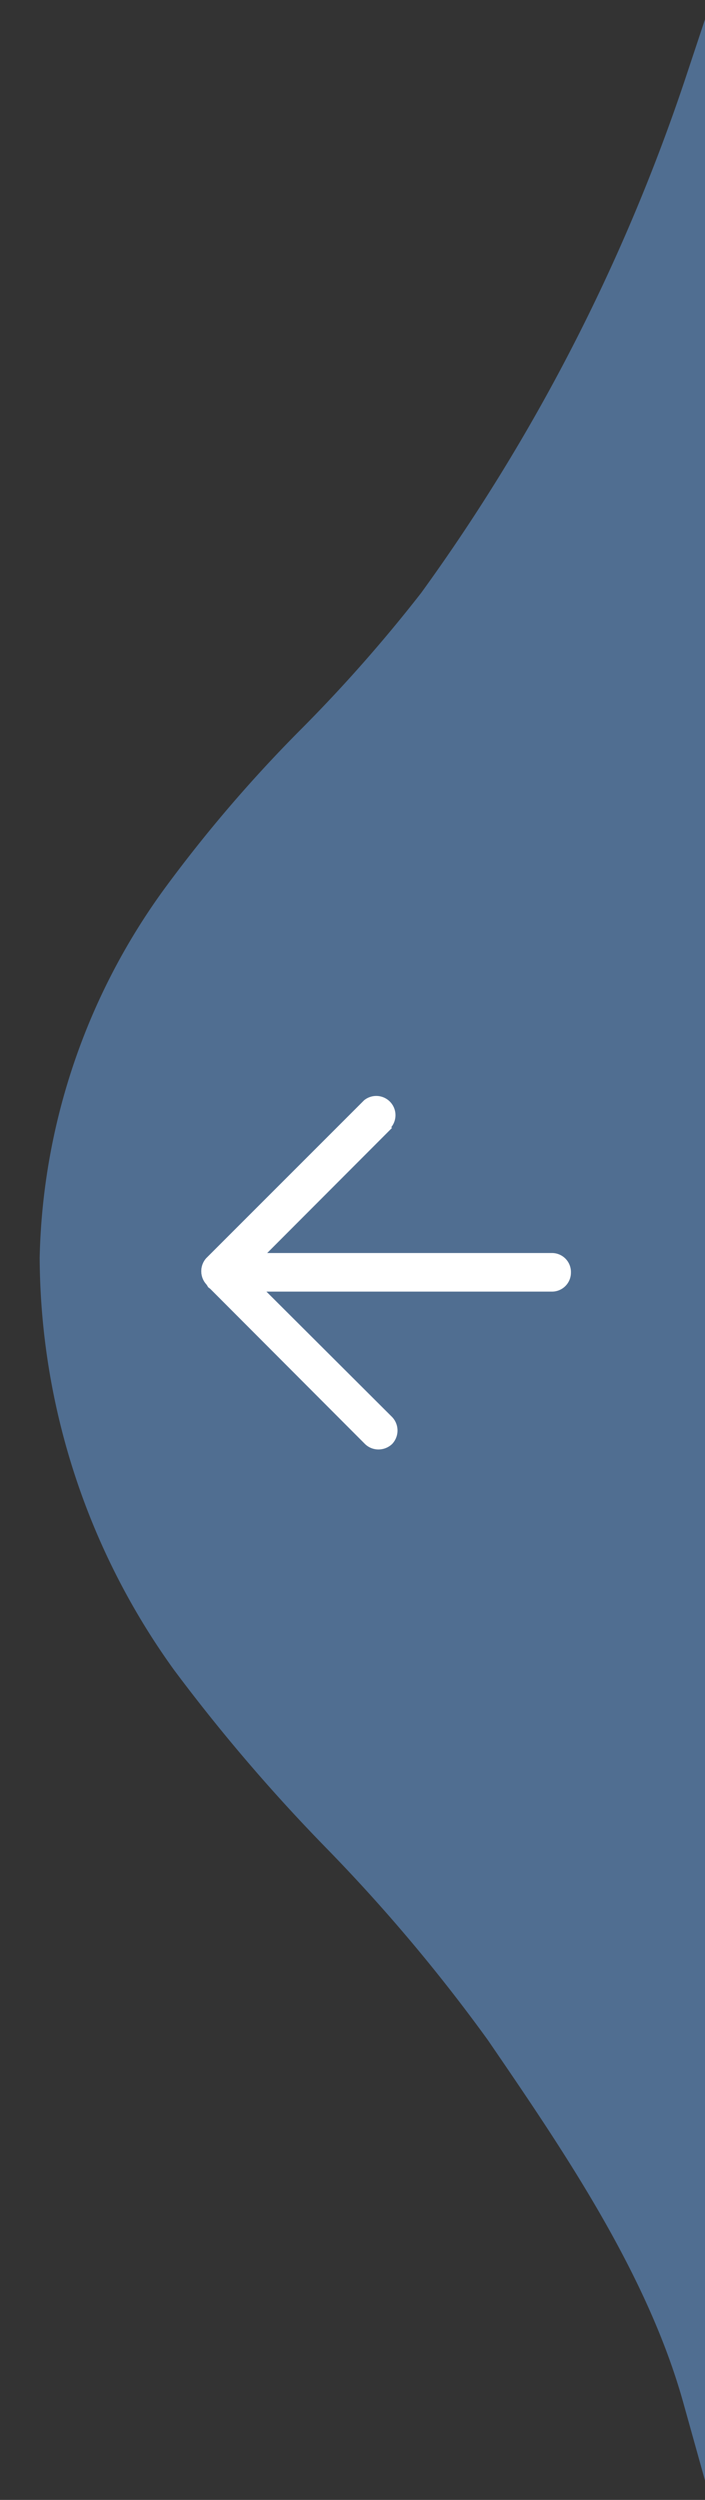 <svg xmlns="http://www.w3.org/2000/svg" xmlns:xlink="http://www.w3.org/1999/xlink" width="22" height="78" viewBox="0 0 22 78">
  <rect x="0" y="0" width="22" height="78" fill="#333333" stroke="none"/>
  <defs>
    <clipPath id="clip-Color_">
      <rect width="22" height="78"/>
    </clipPath>
  </defs>
  <g id="Color_" data-name="Color " clip-path="url(#clip-Color_)">
    <path id="Path_528" data-name="Path 528" d="M23.416,43.17a.938.938,0,0,1-.628-.244l-.075-.075a.938.938,0,0,1,0-1.295l4.944-4.925a.945.945,0,1,1,1.332,1.341L24.054,42.9a.938.938,0,0,1-.638.272Z" transform="translate(-8.967 -2.514)" fill="#506e91"/>
    <g id="Group_4993" data-name="Group 4993" transform="translate(0.619)">
      <path id="Path_530" data-name="Path 530" d="M28.883,77.718l-.675-2.42c-1.132-4.071-3.778-7.927-6.106-11.332a53.305,53.305,0,0,0-5.038-5.985,55.274,55.274,0,0,1-4.755-5.563A22.145,22.145,0,0,1,8.12,39.558,20.282,20.282,0,0,1,12,28.067a43.742,43.742,0,0,1,4.226-4.944,46.979,46.979,0,0,0,3.8-4.306A59.422,59.422,0,0,0,28.235,2.871L28.883.92ZM28.2,4.944a59.4,59.4,0,0,1-7.63,14.286,48.636,48.636,0,0,1-3.842,4.39,43.036,43.036,0,0,0-4.153,4.859A19.267,19.267,0,0,0,8.8,39.558a21.409,21.409,0,0,0,4.061,12.448,53.524,53.524,0,0,0,4.691,5.488,53.135,53.135,0,0,1,5.056,6A49.589,49.589,0,0,1,28.2,73.112Z" transform="translate(-7.501 -0.319)" fill="#506e91"/>
      <g id="Group_4992" data-name="Group 4992">
        <path id="Path_529" data-name="Path 529" d="M28.549,75.342c-1.158-4.165-3.8-8.011-6.2-11.51-2.872-4.193-6.811-7.354-9.747-11.482A21.8,21.8,0,0,1,8.49,39.7a19.843,19.843,0,0,1,3.82-11.257c2.352-3.386,5.562-5.957,8.005-9.259A59.812,59.812,0,0,0,28.522,3.14Z" transform="translate(-7.524 -0.457)" fill="#506e91"/>
        <g id="Group_4989" data-name="Group 4989">
          <path id="Path_531" data-name="Path 531" d="M19.787,37.744l-3.921,3.93-1.013,1.013a.619.619,0,0,1-.422.169.591.591,0,0,1-.385-.141l-.056-.1a.6.6,0,0,1,0-.807l.169-.169,4.756-4.756a.6.6,0,0,1,.844.844Z" transform="translate(-8.171 -2.554)" fill="#fff"/>
          <path id="Path_532" data-name="Path 532" d="M25.368,42.57a.591.591,0,0,1-.591.591H15.866l3.921,3.912a.61.61,0,0,1,0,.844.619.619,0,0,1-.422.169.6.6,0,0,1-.422-.169l-4.887-4.9-.066-.084a.6.6,0,0,1,0-.807l.169-.169H24.777a.591.591,0,0,1,.591.61Z" transform="translate(-8.171 -2.861)" fill="#fff"/>
        </g>
      </g>
    </g>
  </g>
</svg>
